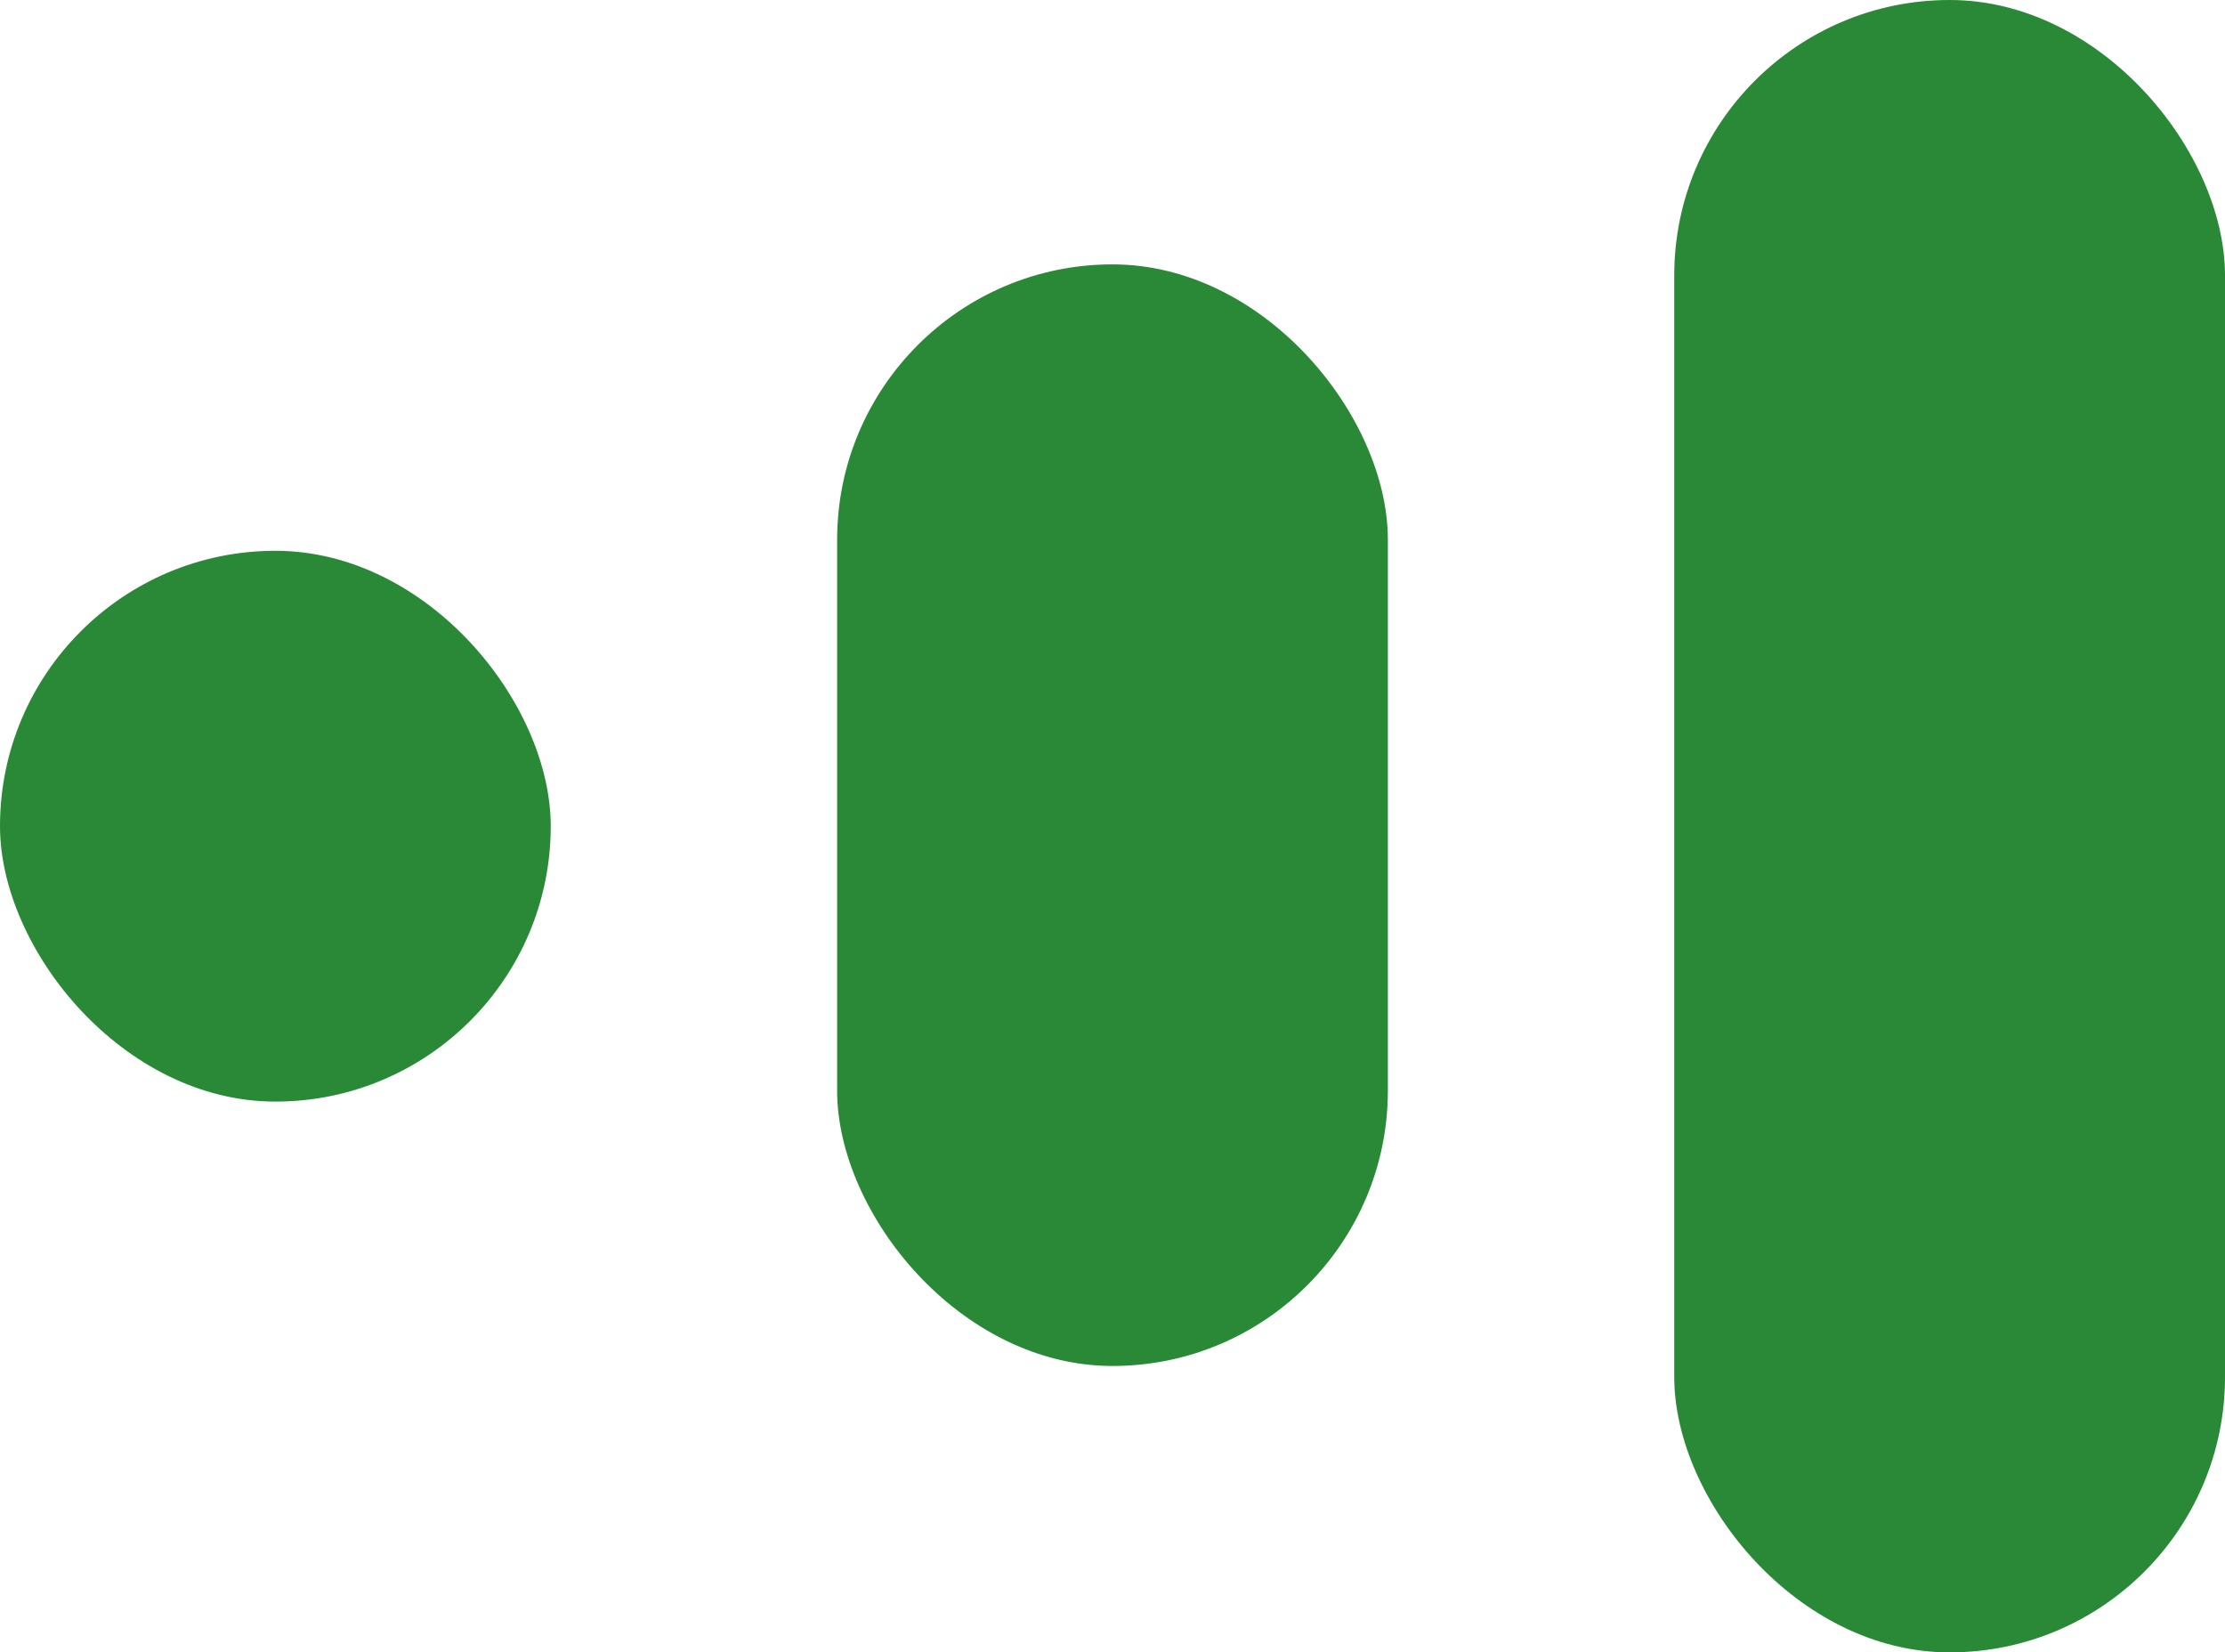 <svg width="101" height="75" viewBox="0 0 101 75" fill="none" xmlns="http://www.w3.org/2000/svg">
<rect x="76" width="25" height="75" rx="12.5" fill="#2A8937"/>
<rect x="38" y="12" width="25" height="50" rx="12.5" fill="#2A8937"/>
<rect y="25" width="25" height="25" rx="12.5" fill="#2A8937"/>
</svg>
